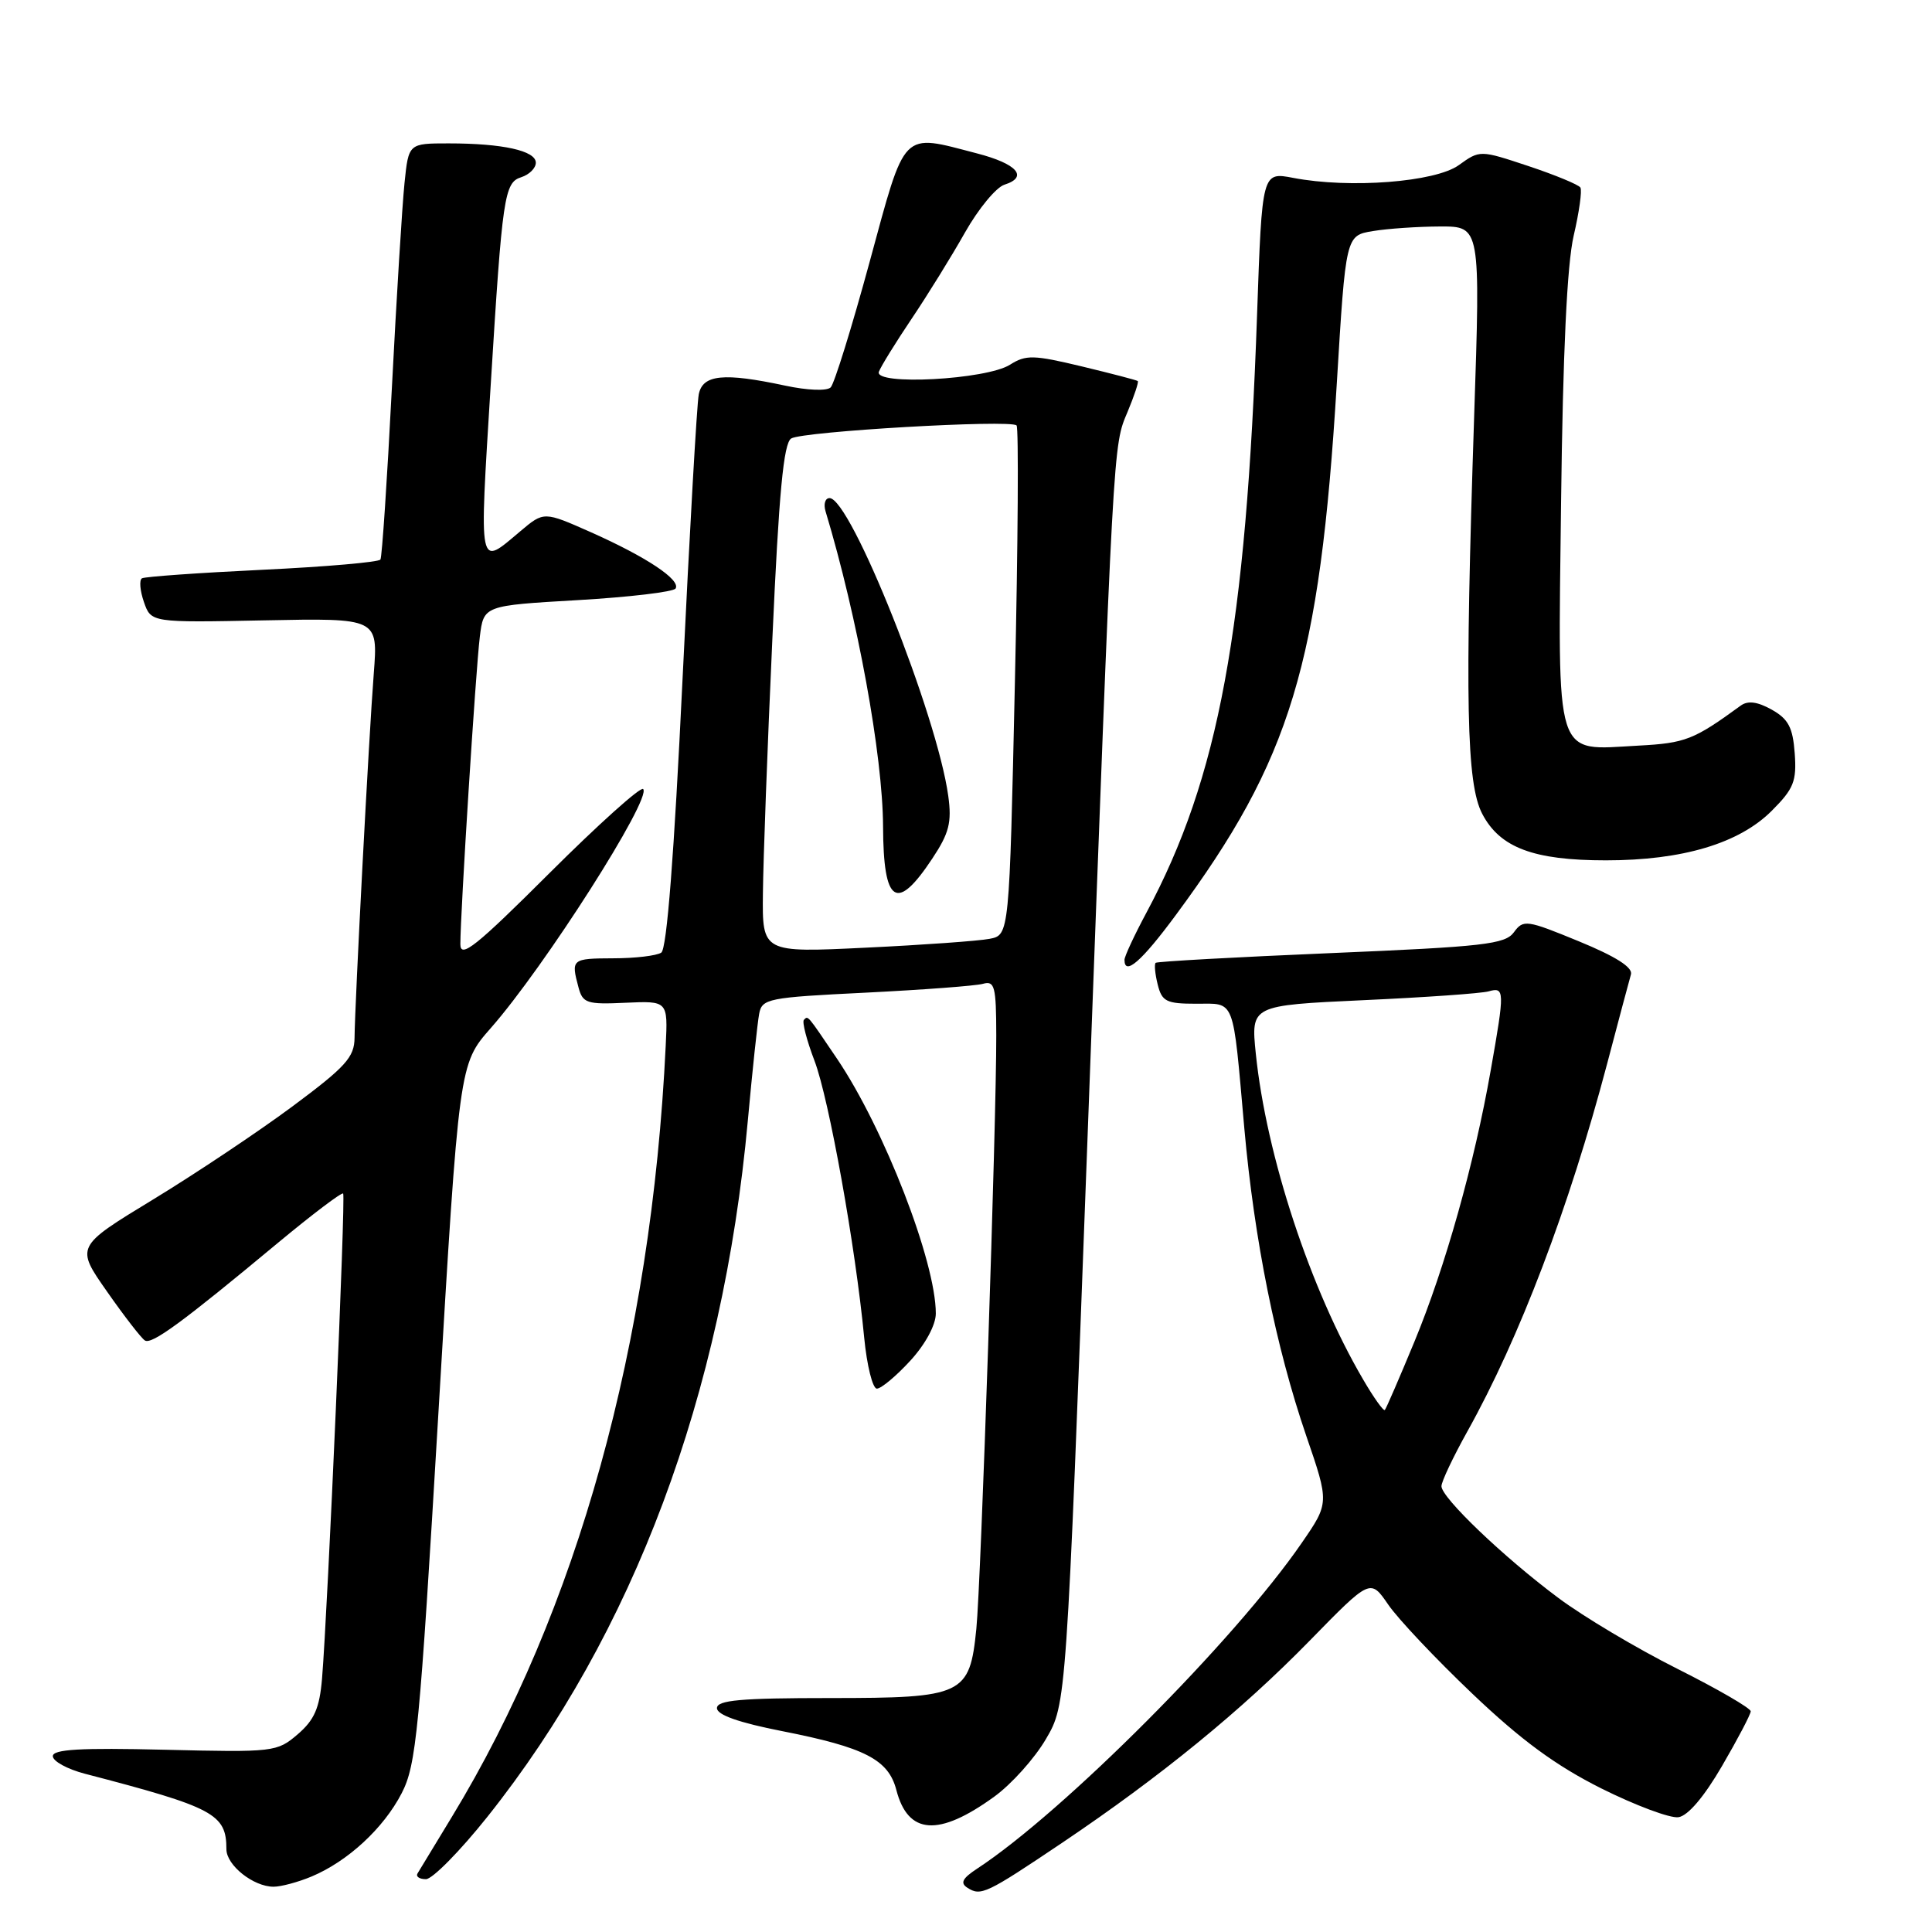 <?xml version="1.0" encoding="UTF-8" standalone="no"?>
<!DOCTYPE svg PUBLIC "-//W3C//DTD SVG 1.1//EN" "http://www.w3.org/Graphics/SVG/1.1/DTD/svg11.dtd" >
<svg xmlns="http://www.w3.org/2000/svg" xmlns:xlink="http://www.w3.org/1999/xlink" version="1.1" viewBox="0 0 256 256">
 <g >
 <path fill="currentColor"
d=" M 140.77 244.16 C 153.77 235.41 164.49 226.66 173.54 217.40 C 181.58 209.17 181.58 209.17 183.94 212.61 C 185.23 214.50 190.26 219.83 195.12 224.45 C 201.57 230.59 206.15 233.95 212.17 236.97 C 216.70 239.23 221.30 240.95 222.40 240.79 C 223.66 240.61 225.81 238.08 228.18 234.00 C 230.26 230.43 231.97 227.17 231.98 226.76 C 231.99 226.35 227.61 223.81 222.25 221.12 C 216.89 218.43 209.80 214.21 206.50 211.74 C 199.25 206.34 191.00 198.45 191.00 196.93 C 191.00 196.32 192.55 193.05 194.44 189.66 C 201.34 177.29 207.91 160.03 212.94 141.00 C 214.46 135.22 215.89 129.88 216.11 129.11 C 216.37 128.18 214.08 126.73 209.21 124.73 C 202.28 121.88 201.85 121.82 200.60 123.53 C 199.44 125.12 196.60 125.44 176.39 126.29 C 163.80 126.82 153.33 127.40 153.13 127.58 C 152.93 127.76 153.05 129.05 153.40 130.45 C 153.96 132.71 154.55 133.00 158.50 133.00 C 163.73 133.00 163.32 131.94 164.88 149.52 C 166.20 164.32 169.06 178.51 173.08 190.24 C 176.14 199.15 176.14 199.15 172.47 204.47 C 163.61 217.35 140.91 240.11 129.47 247.61 C 127.52 248.89 127.20 249.51 128.19 250.14 C 129.97 251.28 130.67 250.95 140.77 244.16 Z  M 41.28 248.65 C 46.08 246.64 50.82 242.26 53.22 237.62 C 55.16 233.87 55.59 229.40 58.09 187.25 C 60.83 141.01 60.83 141.01 65.01 136.25 C 72.10 128.21 86.42 105.75 85.22 104.55 C 84.88 104.21 79.29 109.23 72.80 115.70 C 63.07 125.41 61.00 127.06 61.00 125.11 C 61.00 121.00 63.04 88.67 63.58 84.37 C 64.09 80.24 64.09 80.24 76.55 79.52 C 83.40 79.12 89.24 78.43 89.52 77.98 C 90.22 76.83 85.64 73.79 78.29 70.52 C 72.07 67.76 72.07 67.76 68.96 70.38 C 63.33 75.12 63.49 75.90 65.02 51.03 C 66.57 25.94 66.82 24.19 69.07 23.48 C 70.13 23.14 71.00 22.28 71.00 21.56 C 71.00 19.97 66.60 19.00 59.45 19.00 C 54.14 19.00 54.14 19.00 53.60 24.25 C 53.30 27.14 52.54 39.40 51.92 51.50 C 51.30 63.60 50.62 73.79 50.41 74.14 C 50.20 74.49 43.16 75.10 34.76 75.50 C 26.37 75.90 19.19 76.41 18.81 76.63 C 18.43 76.86 18.55 78.27 19.07 79.77 C 20.02 82.50 20.02 82.50 35.06 82.20 C 50.09 81.90 50.09 81.90 49.53 89.20 C 48.88 97.47 47.02 132.94 46.98 137.50 C 46.96 140.09 45.82 141.35 38.73 146.62 C 34.20 149.98 25.89 155.53 20.25 158.96 C 10.01 165.19 10.01 165.19 14.19 171.15 C 16.48 174.43 18.74 177.34 19.20 177.62 C 20.11 178.19 24.14 175.24 36.81 164.70 C 41.39 160.90 45.28 157.95 45.47 158.15 C 45.82 158.50 43.44 213.14 42.67 222.44 C 42.34 226.33 41.66 227.90 39.45 229.80 C 36.71 232.15 36.30 232.20 21.82 231.85 C 10.64 231.58 7.00 231.79 7.00 232.70 C 7.00 233.37 8.91 234.42 11.25 235.03 C 28.37 239.49 30.00 240.36 30.00 245.03 C 30.00 247.16 33.58 250.00 36.25 250.00 C 37.25 250.00 39.51 249.39 41.28 248.65 Z  M 64.57 240.75 C 83.93 216.46 95.78 184.80 99.09 148.50 C 99.69 141.90 100.37 135.53 100.59 134.35 C 100.97 132.32 101.72 132.17 114.74 131.53 C 122.31 131.15 129.29 130.63 130.25 130.36 C 131.80 129.92 132.00 130.70 132.01 137.18 C 132.04 148.52 129.98 209.85 129.37 215.83 C 128.49 224.61 127.66 225.00 110.00 225.00 C 98.11 225.00 95.00 225.28 95.00 226.34 C 95.00 227.23 97.91 228.26 103.62 229.38 C 114.60 231.54 117.72 233.15 118.77 237.18 C 120.31 243.13 124.37 243.41 131.74 238.07 C 134.01 236.43 137.09 233.00 138.58 230.45 C 141.30 225.82 141.30 225.82 144.07 151.66 C 147.59 57.16 147.48 59.18 149.41 54.57 C 150.30 52.44 150.91 50.60 150.76 50.49 C 150.62 50.37 147.28 49.50 143.34 48.55 C 136.96 47.02 135.94 46.99 133.84 48.32 C 130.71 50.32 115.74 51.11 116.46 49.25 C 116.73 48.54 118.68 45.38 120.80 42.23 C 122.92 39.08 126.10 33.94 127.87 30.80 C 129.64 27.67 131.99 24.82 133.10 24.47 C 136.31 23.45 134.77 21.70 129.43 20.32 C 119.35 17.70 120.05 17.00 115.22 34.74 C 112.87 43.38 110.55 50.85 110.07 51.33 C 109.57 51.83 106.99 51.73 104.05 51.10 C 95.87 49.35 93.11 49.63 92.59 52.25 C 92.34 53.49 91.38 70.47 90.44 90.00 C 89.32 113.35 88.36 125.75 87.62 126.23 C 87.00 126.64 84.14 126.98 81.25 126.98 C 75.75 127.00 75.65 127.09 76.65 130.82 C 77.21 132.93 77.75 133.11 82.88 132.87 C 88.50 132.62 88.50 132.62 88.21 138.56 C 86.31 178.07 76.51 213.41 59.86 240.77 C 57.61 244.47 55.56 247.84 55.32 248.25 C 55.08 248.66 55.58 249.00 56.44 249.00 C 57.29 249.00 60.95 245.29 64.57 240.75 Z  M 120.62 180.30 C 122.62 178.12 124.00 175.56 124.00 174.05 C 124.00 167.18 117.15 149.52 110.90 140.27 C 106.88 134.33 107.09 134.57 106.52 135.14 C 106.26 135.40 106.89 137.85 107.93 140.57 C 109.85 145.63 113.36 165.17 114.51 177.25 C 114.87 180.96 115.63 184.00 116.19 184.00 C 116.76 184.00 118.75 182.34 120.62 180.30 Z  M 155.80 121.25 C 171.06 100.62 174.87 88.04 177.13 50.85 C 178.32 31.21 178.32 31.21 181.91 30.62 C 183.88 30.29 187.90 30.02 190.83 30.01 C 196.17 30.00 196.17 30.00 195.33 55.25 C 194.09 92.86 194.31 103.82 196.40 107.83 C 198.74 112.32 203.20 114.00 212.79 114.00 C 222.94 114.00 230.44 111.76 234.76 107.44 C 237.68 104.52 238.08 103.53 237.81 99.82 C 237.56 96.39 236.97 95.27 234.76 94.03 C 232.86 92.97 231.60 92.81 230.65 93.50 C 224.44 98.03 223.33 98.47 217.08 98.80 C 205.85 99.40 206.44 101.25 206.85 66.53 C 207.09 46.71 207.64 35.03 208.52 31.23 C 209.25 28.11 209.65 25.24 209.41 24.85 C 209.17 24.47 206.08 23.19 202.54 22.01 C 196.10 19.87 196.10 19.87 193.30 21.88 C 190.18 24.13 178.85 25.01 171.36 23.57 C 167.23 22.78 167.23 22.78 166.57 41.64 C 165.12 83.43 161.49 103.06 151.91 120.93 C 150.31 123.91 149.00 126.73 149.00 127.18 C 149.00 129.36 151.26 127.40 155.80 121.25 Z  M 180.64 182.82 C 173.62 170.86 167.79 153.14 166.40 139.61 C 165.75 133.22 165.75 133.22 180.62 132.53 C 188.81 132.16 196.29 131.63 197.25 131.36 C 199.38 130.76 199.40 131.24 197.53 141.81 C 195.36 154.18 191.50 167.90 187.43 177.75 C 185.44 182.56 183.67 186.65 183.50 186.83 C 183.32 187.01 182.03 185.21 180.64 182.82 Z  M 101.09 118.37 C 101.13 114.04 101.69 98.90 102.34 84.71 C 103.21 65.24 103.83 58.72 104.84 58.10 C 106.35 57.16 133.90 55.57 134.70 56.37 C 134.99 56.65 134.89 71.96 134.48 90.39 C 133.74 123.90 133.74 123.90 131.12 124.40 C 129.68 124.68 122.31 125.21 114.75 125.57 C 101.00 126.24 101.00 126.24 101.09 118.37 Z  M 123.53 113.77 C 125.77 110.40 126.13 108.97 125.65 105.47 C 124.18 94.75 112.72 66.00 109.92 66.00 C 109.34 66.00 109.10 66.79 109.39 67.75 C 113.62 81.77 116.97 100.11 117.01 109.50 C 117.05 119.77 118.80 120.92 123.53 113.77 Z "/>
</g>
</svg>